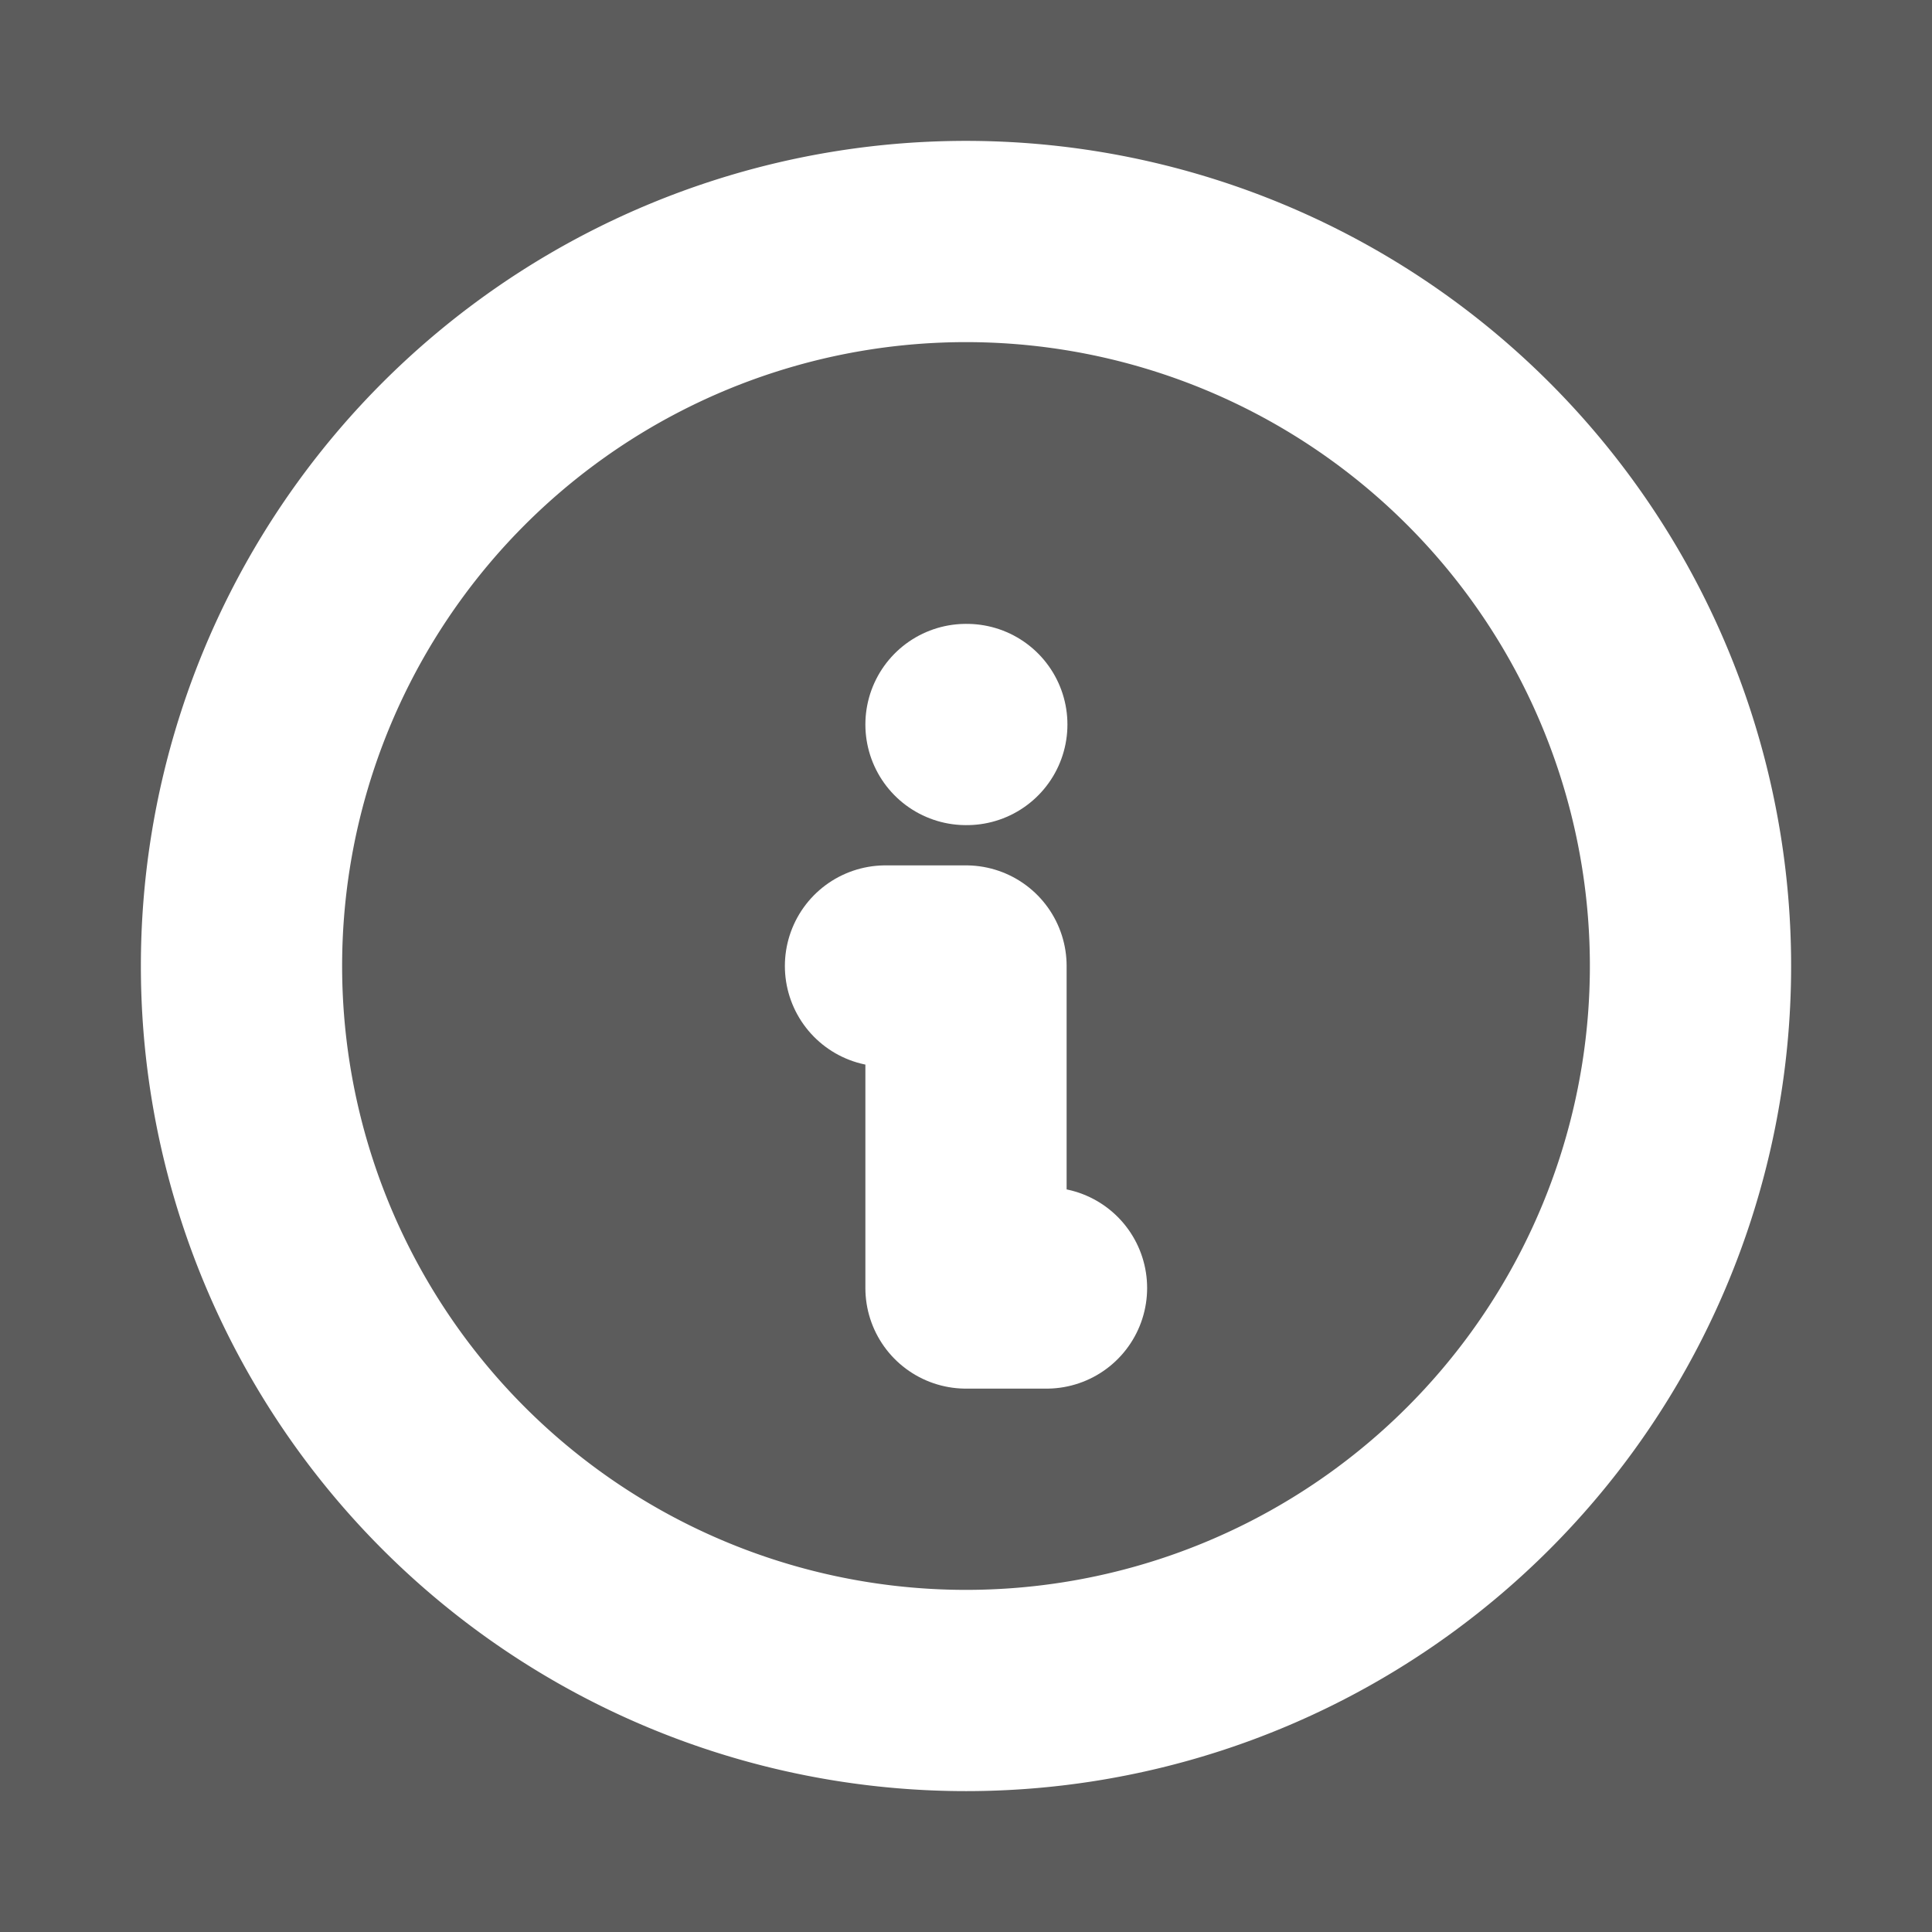<svg xmlns="http://www.w3.org/2000/svg" width="26" height="26" viewBox="0 0 24 24" fill="none" stroke="white" stroke-width="2.5" stroke-linecap="round" stroke-linejoin="round" class="tabler-icon tabler-icon-info-circle" filter="drop-shadow(1px 1px 2px rgb(0 0 0 / 50%)) drop-shadow(0px 5px 15px rgb(0 0 0 / 60%))" opacity="0.8"><rect x="0" y="0" width="24" height="24" fill="#333333" stroke="none"/><path d="M3 12a9 9 0 1 0 18 0a9 9 0 0 0 -18 0"></path><path d="M12 9h.01"></path><path d="M11 12h1v4h1"></path></svg>